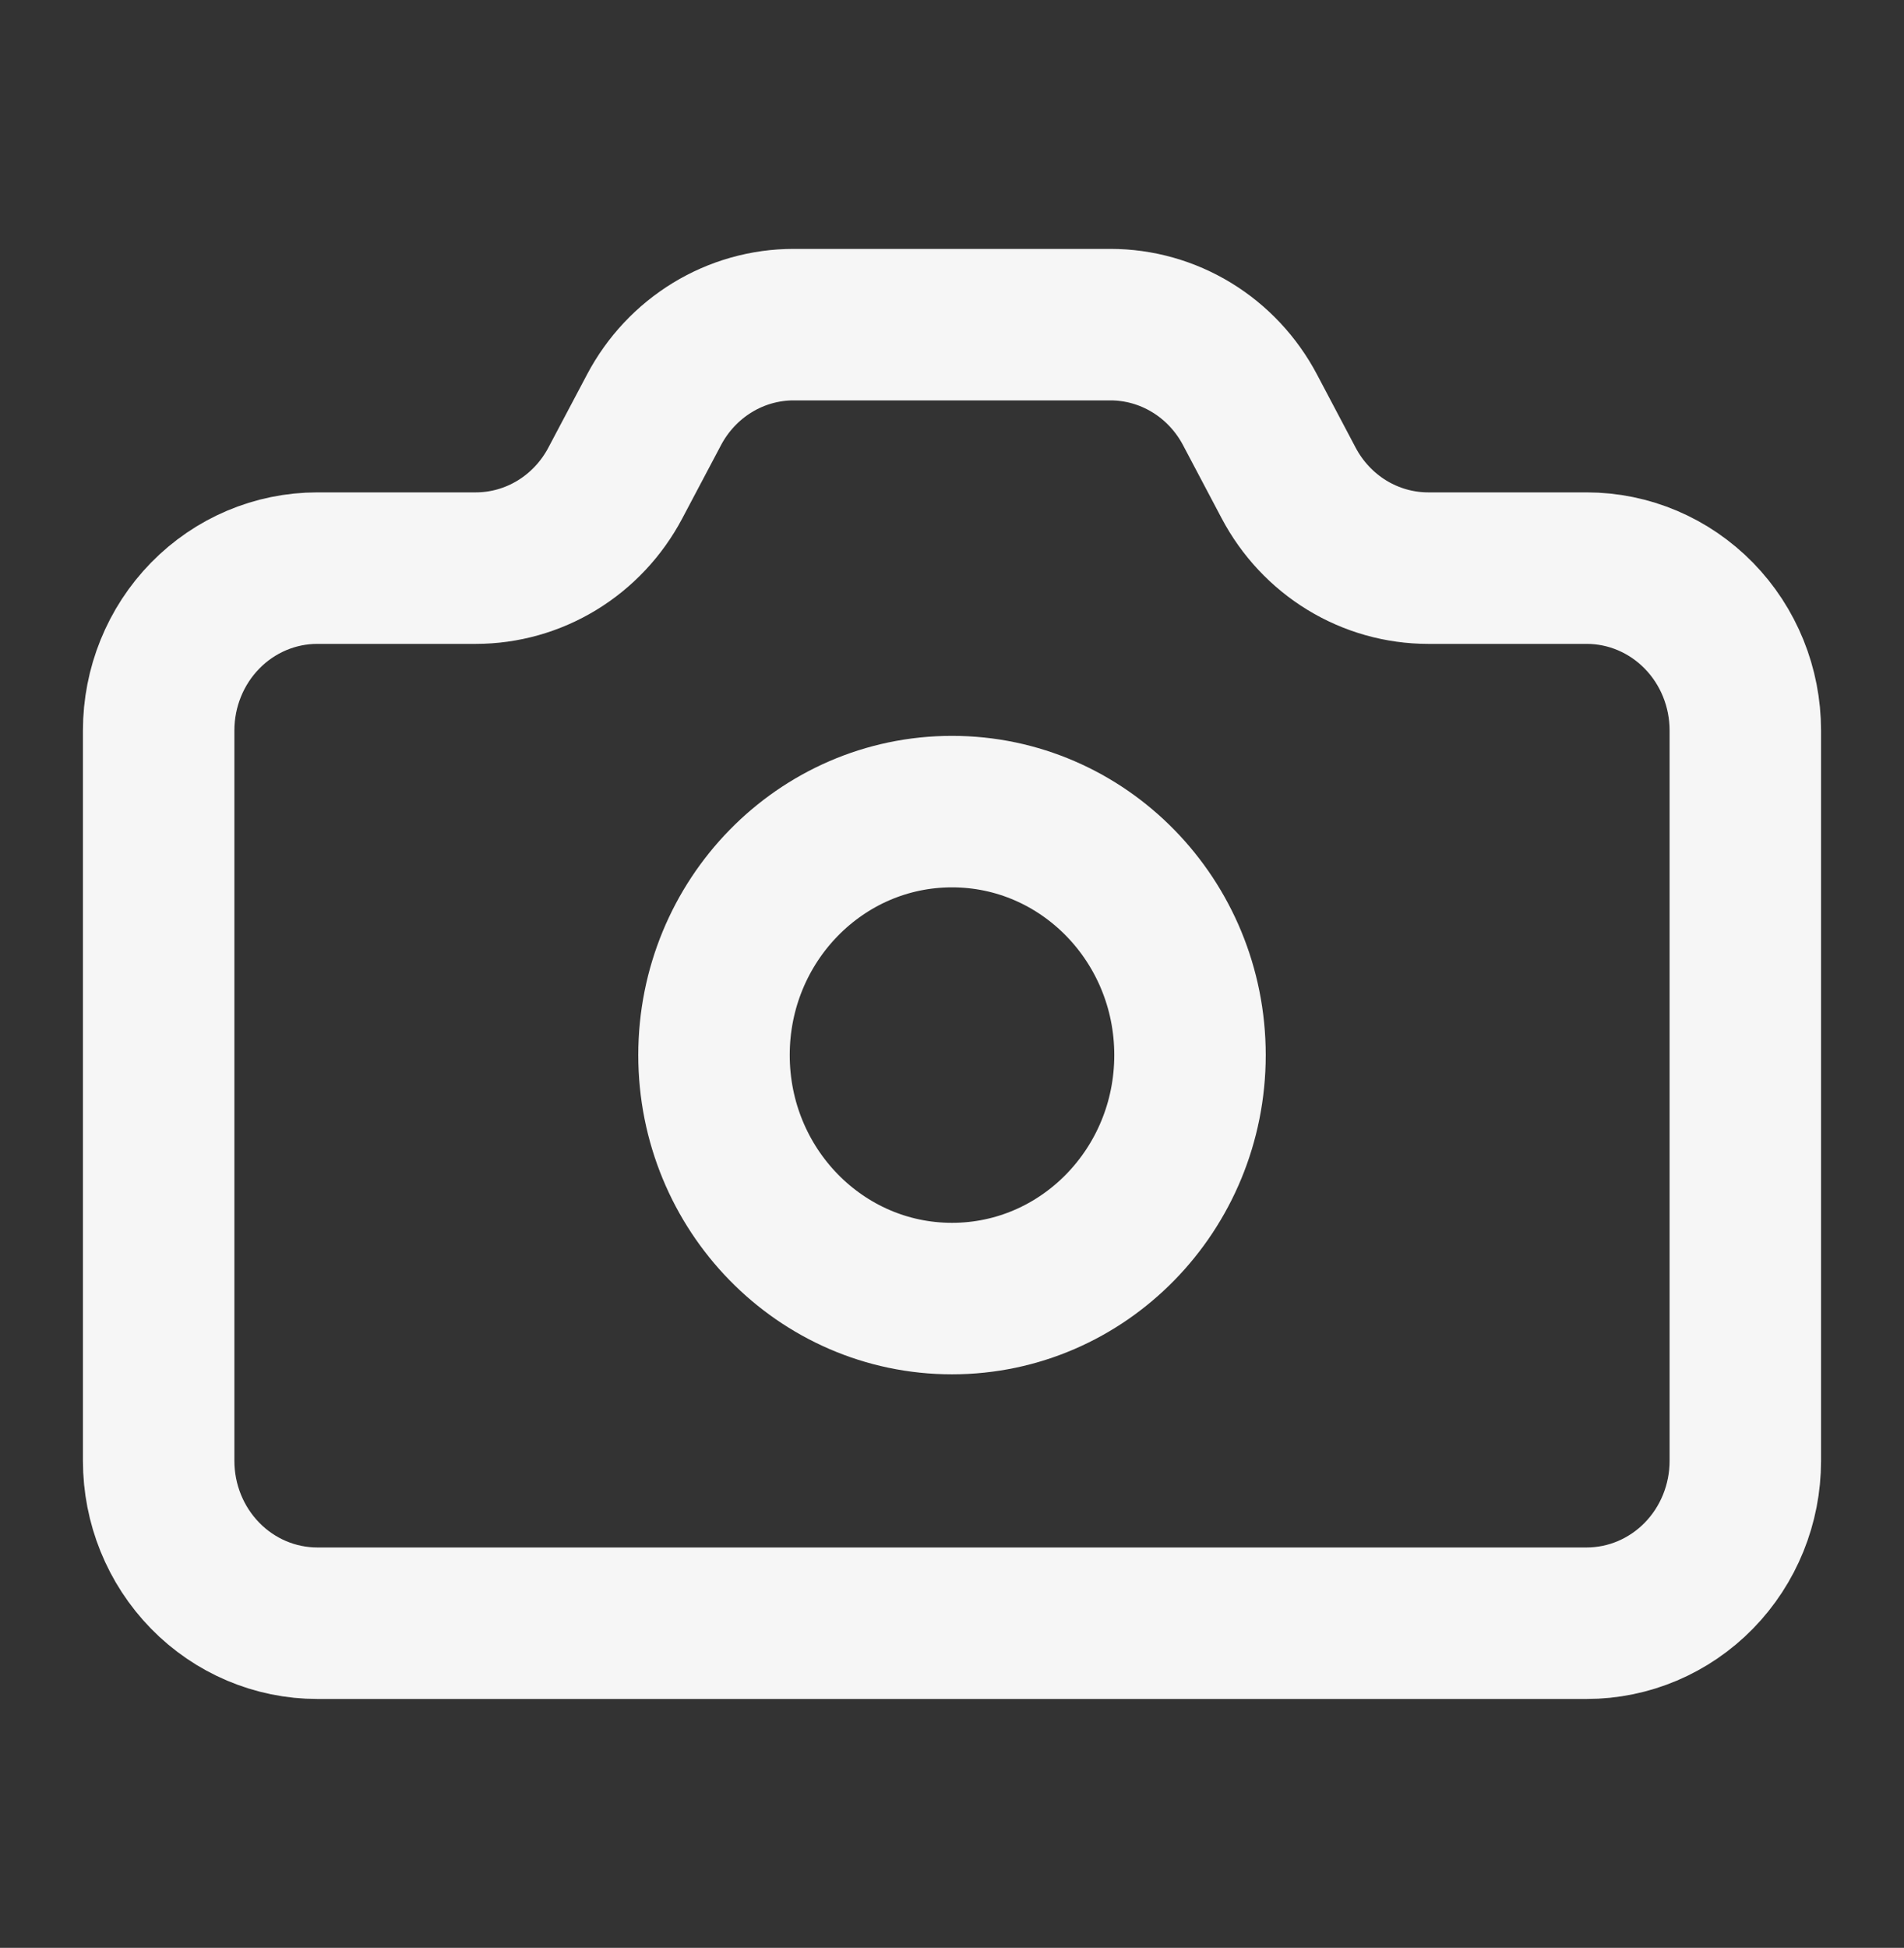 <svg width="88" height="90" viewBox="0 0 88 90" fill="none" xmlns="http://www.w3.org/2000/svg">
<rect x="0" y="0" width="88" height="90" fill="#333333" stroke="none"/>
<path d="M51.322 15C52.645 15 53.943 15.366 55.079 16.059C56.215 16.752 57.147 17.747 57.775 18.938L59.557 22.312C60.186 23.503 61.117 24.498 62.253 25.191C63.389 25.884 64.688 26.25 66.011 26.25H73.333C75.278 26.25 77.143 27.04 78.519 28.447C79.894 29.853 80.666 31.761 80.666 33.75V67.5C80.666 69.489 79.894 71.397 78.519 72.803C77.143 74.21 75.278 75 73.333 75H14.666C12.721 75 10.856 74.21 9.481 72.803C8.106 71.397 7.333 69.489 7.333 67.5V33.75C7.333 31.761 8.106 29.853 9.481 28.447C10.856 27.04 12.721 26.25 14.666 26.25H21.989C23.31 26.25 24.607 25.885 25.742 25.193C26.878 24.501 27.809 23.509 28.438 22.32L30.231 18.93C30.86 17.741 31.792 16.749 32.927 16.057C34.062 15.365 35.359 15 36.681 15H51.322Z" stroke="#F6F6F6" stroke-width="7" stroke-linecap="round" stroke-linejoin="round"/>
<path d="M44 60C50.075 60 55 54.963 55 48.75C55 42.537 50.075 37.5 44 37.5C37.925 37.5 33 42.537 33 48.75C33 54.963 37.925 60 44 60Z" stroke="#F6F6F6" stroke-width="7" stroke-linecap="round" stroke-linejoin="round"/>
</svg>
